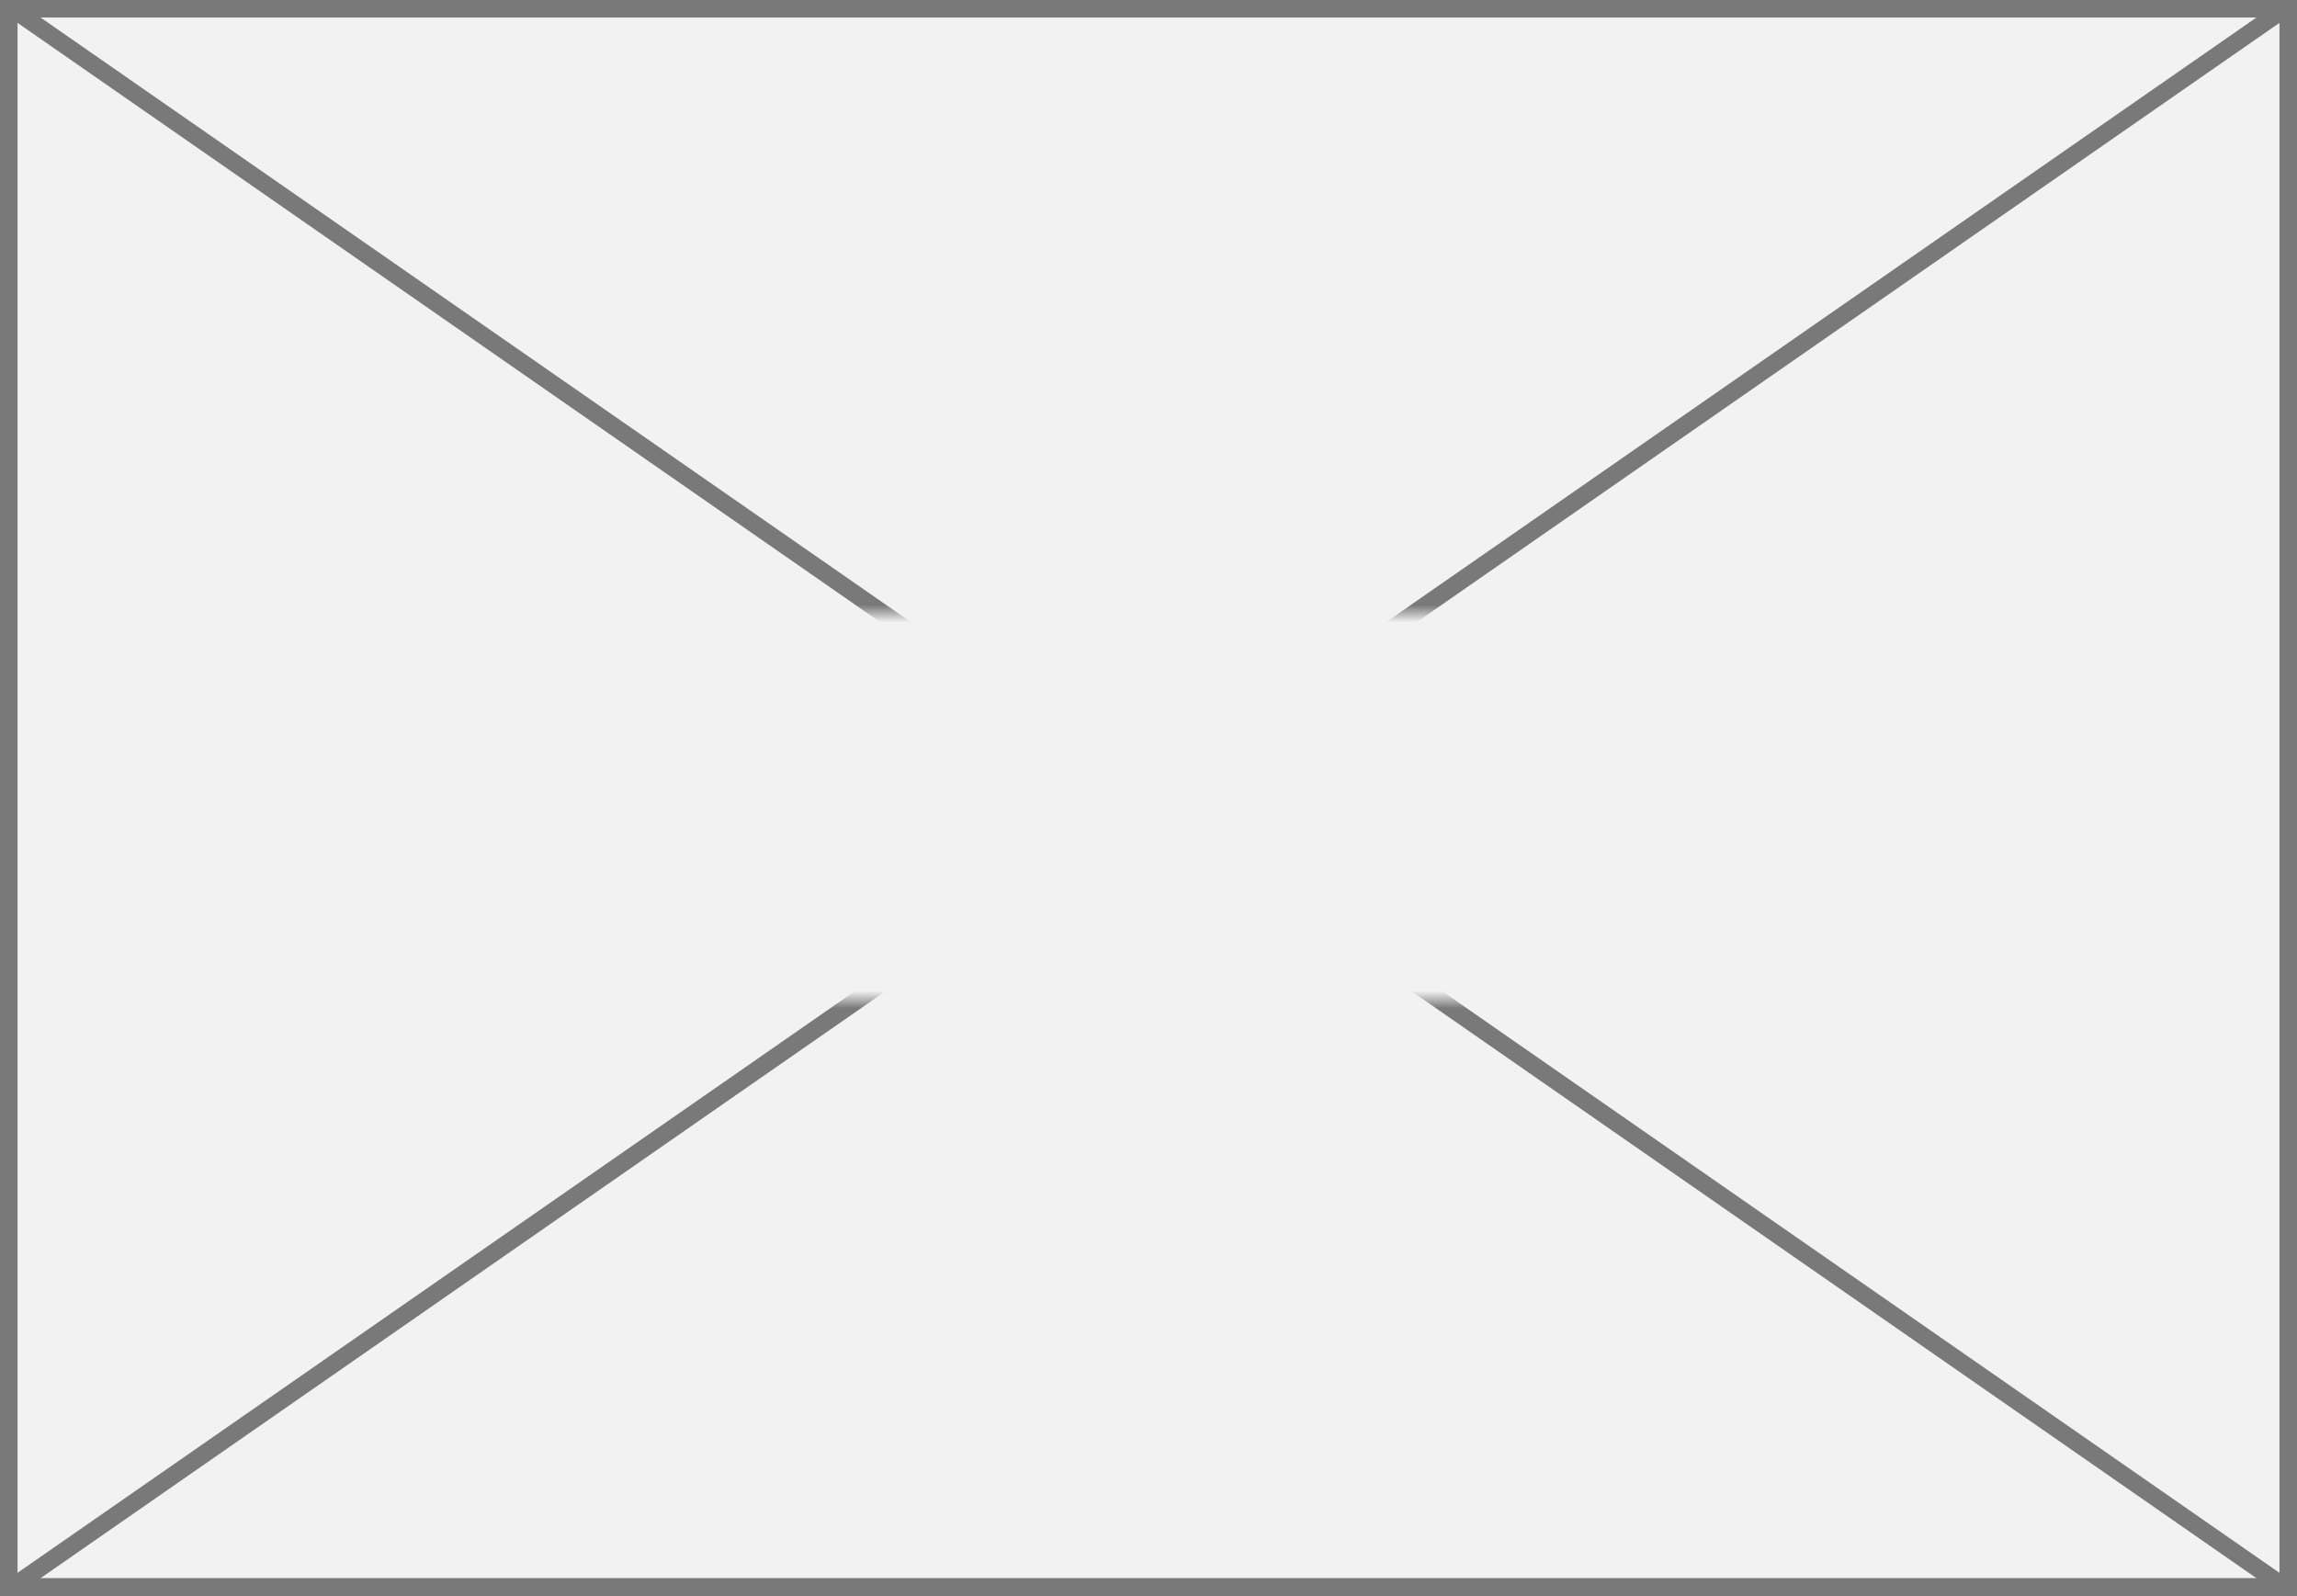 ﻿<?xml version="1.0" encoding="utf-8"?>
<svg version="1.1" xmlns:xlink="http://www.w3.org/1999/xlink" width="131px" height="91px" xmlns="http://www.w3.org/2000/svg">
  <rect width="100%" height="100%" fill="#333333" stroke="none"/>
  <defs>
    <mask fill="white" id="clip134">
      <path d="M 58.5 213  L 98.5 213  L 98.5 235  L 58.5 235  Z M 12 178  L 143 178  L 143 269  L 12 269  Z " fill-rule="evenodd" />
    </mask>
  </defs>
  <g transform="matrix(1 0 0 1 -12 -178 )">
    <path d="M 12.5 178.5  L 142.5 178.5  L 142.5 268.5  L 12.5 268.5  L 12.5 178.5  Z " fill-rule="nonzero" fill="#f2f2f2" stroke="none" />
    <path d="M 12.5 178.5  L 142.5 178.5  L 142.5 268.5  L 12.5 268.5  L 12.5 178.5  Z " stroke-width="1" stroke="#797979" fill="none" />
    <path d="M 12.591 178.411  L 142.409 268.589  M 142.409 178.411  L 12.591 268.589  " stroke-width="1" stroke="#797979" fill="none" mask="url(#clip134)" />
  </g>
</svg>